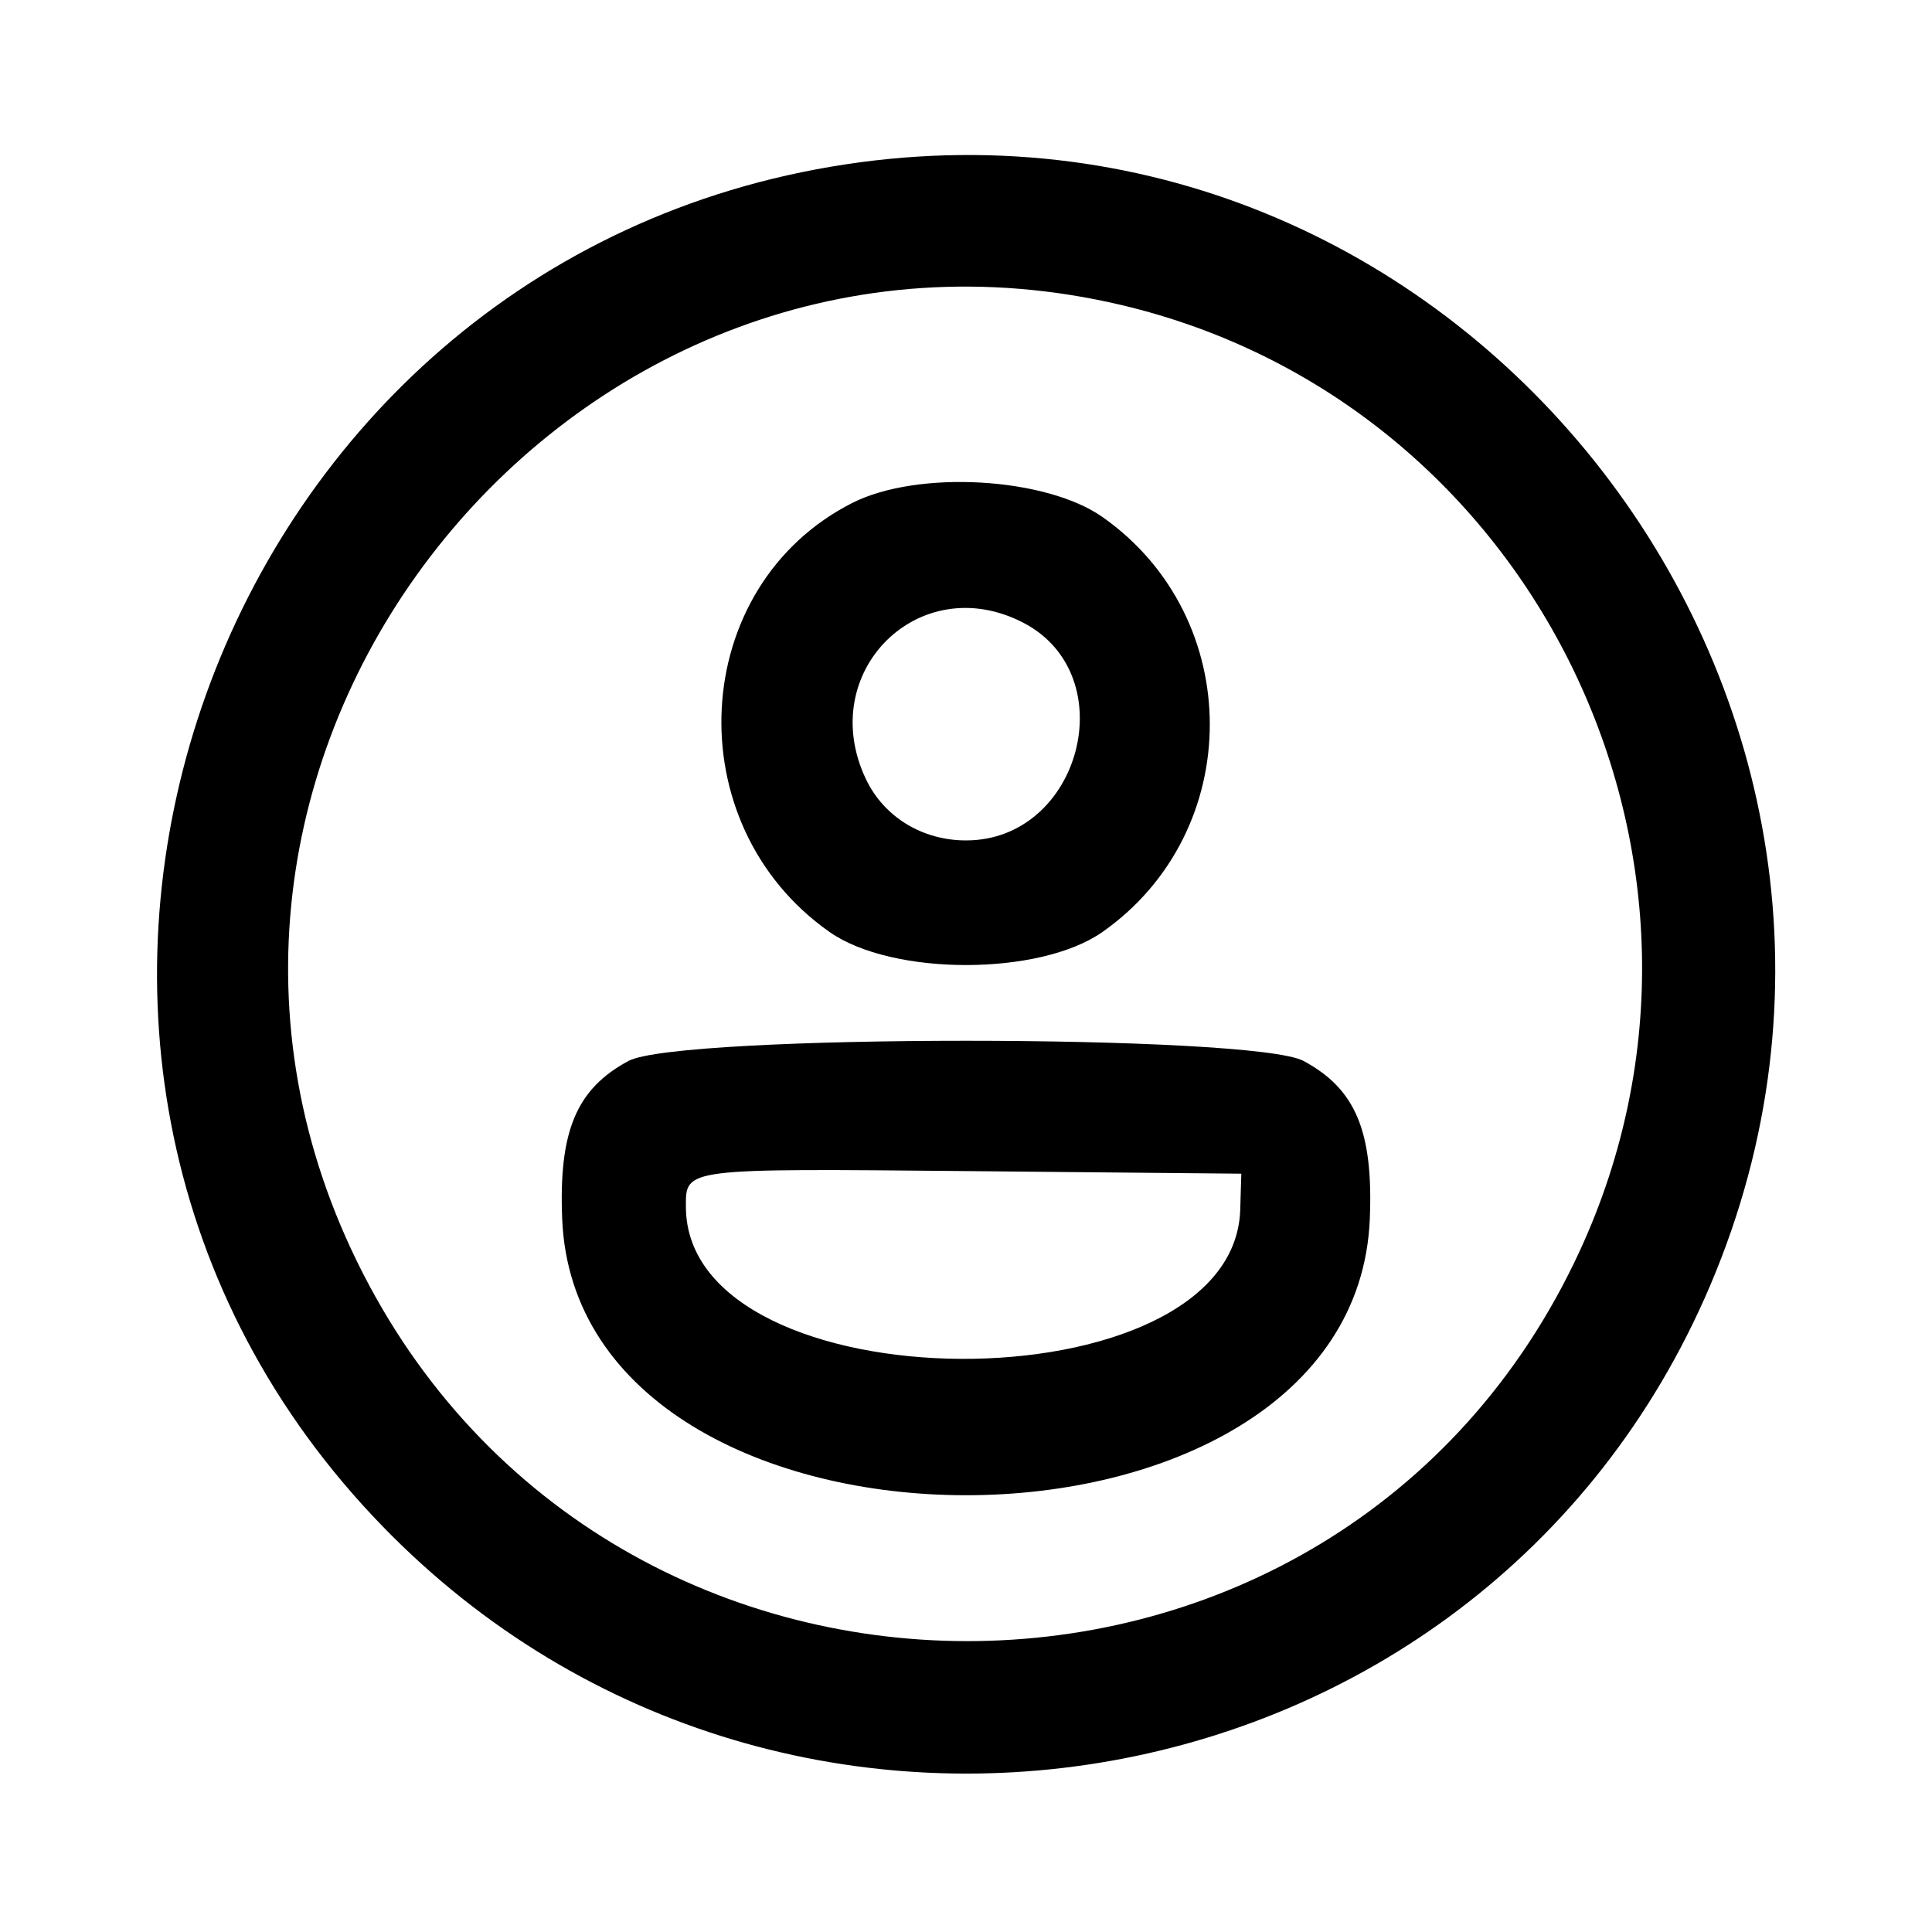 <svg id="svg" version="1.1" xmlns="http://www.w3.org/2000/svg" xmlns:xlink="http://www.w3.org/1999/xlink" width="400" height="400" viewBox="0, 0, 400,400"><g id="svgg"><path id="path0" d="M175.000 34.039 C 44.003 53.966,-13.538 213.987,75.160 311.690 C 157.563 402.461,306.405 378.167,354.065 266.167 C 405.148 146.123,303.596 14.478,175.000 34.039 M232.000 63.113 C 317.895 83.287,364.165 178.627,327.067 259.000 C 277.281 366.861,123.050 366.657,72.712 258.663 C 23.924 153.995,119.481 36.684,232.000 63.113 M176.460 104.130 C 142.524 121.326,139.900 170.575,171.728 192.944 C 184.742 202.090,215.258 202.090,228.272 192.944 C 257.876 172.137,257.878 127.870,228.276 107.056 C 216.486 98.766,189.998 97.271,176.460 104.130 M211.830 128.912 C 232.762 139.736,223.772 174.000,200.000 174.000 C 190.935 174.000,182.991 169.128,179.270 161.286 C 168.774 139.168,190.292 117.774,211.830 128.912 M130.123 219.655 C 119.345 225.435,115.660 234.209,116.394 252.338 C 119.484 328.652,280.516 328.652,283.606 252.338 C 284.340 234.209,280.655 225.435,269.877 219.655 C 259.496 214.088,140.504 214.088,130.123 219.655 M256.778 250.426 C 255.537 292.032,142.068 291.446,142.007 249.833 C 141.996 241.834,141.410 241.908,200.864 242.469 L 257.000 243.000 256.778 250.426 " stroke="none" fill="#000000" fill-rule="evenodd"></path></g></svg>